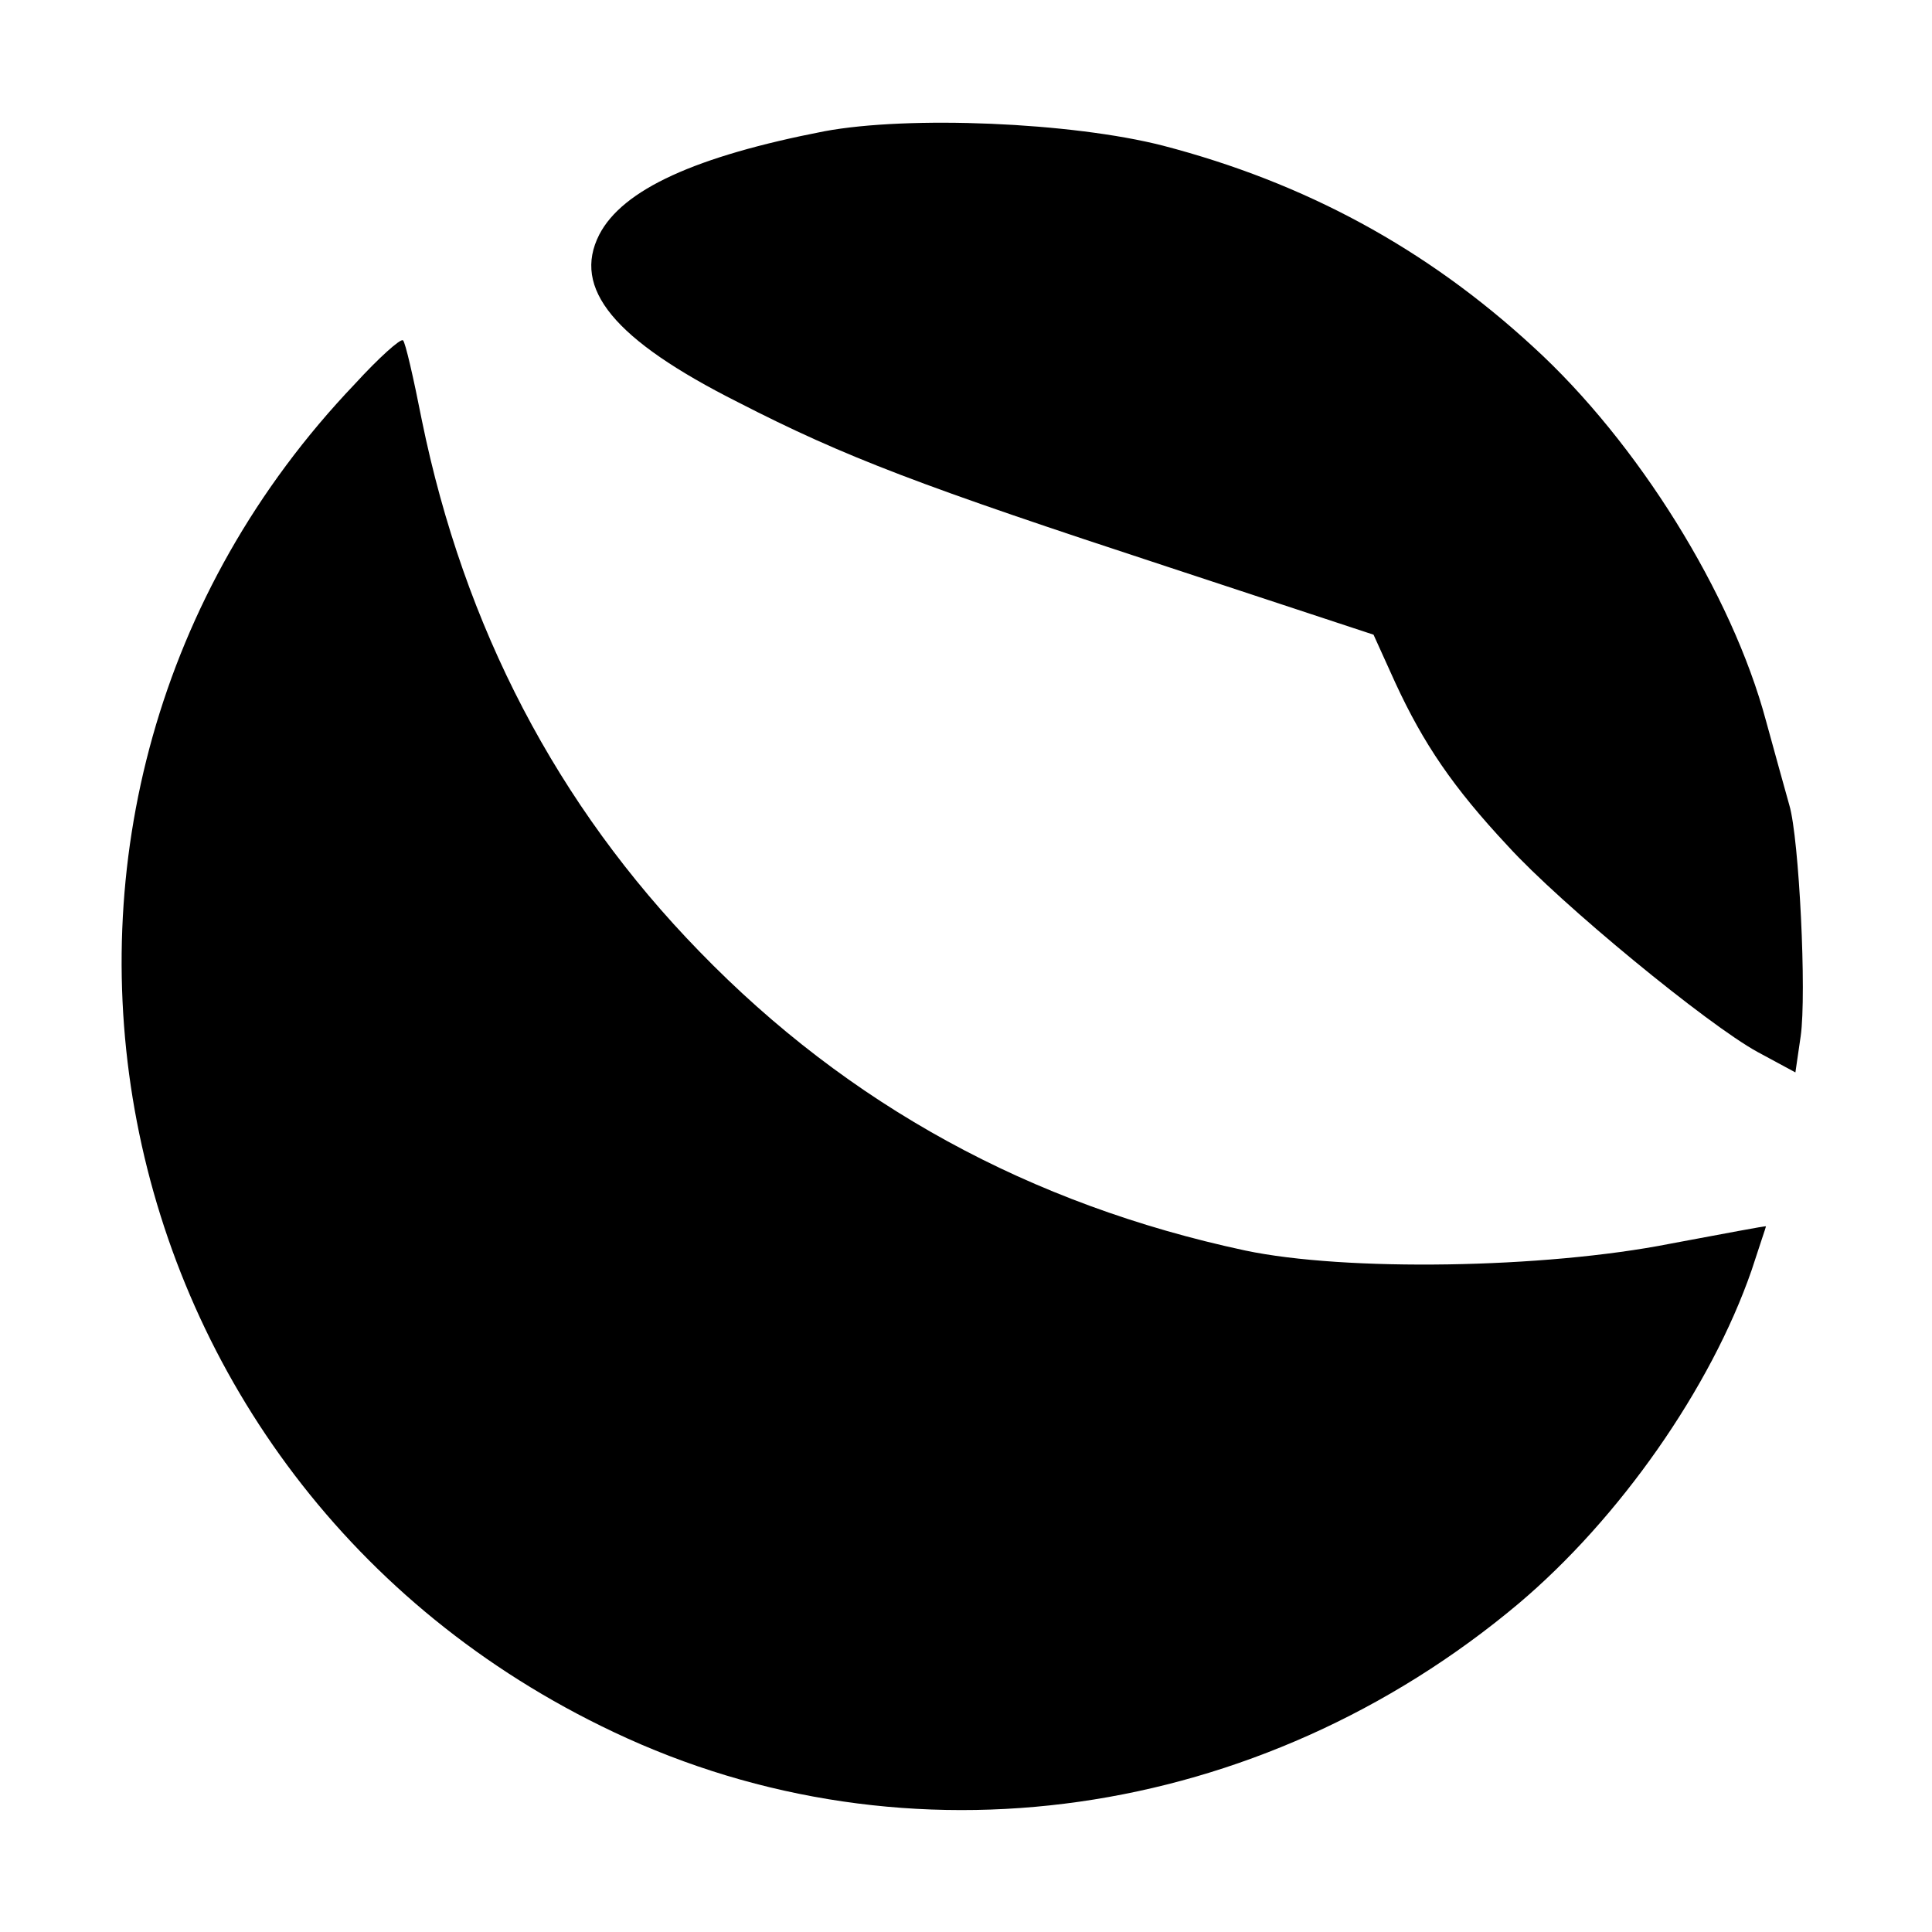 <?xml version="1.0" standalone="no"?>
<!DOCTYPE svg PUBLIC "-//W3C//DTD SVG 20010904//EN"
 "http://www.w3.org/TR/2001/REC-SVG-20010904/DTD/svg10.dtd">
<svg version="1.0" xmlns="http://www.w3.org/2000/svg"
 width="256pt" height="256pt" viewBox="0 0 256 256"
 preserveAspectRatio="xMidYMid meet">

<g transform="translate(0,256) scale(0.1,-0.1)"
fill="#000000" stroke="none">
<path d="M1092 2386 c-170 -33 -267 -77 -298 -137 -36 -71 19 -139 184 -222
142 -73 243 -111 569 -218 l273 -90 29 -64 c37 -80 76 -138 149 -216 70 -77
265 -237 331 -273 l50 -27 7 48 c8 56 -2 262 -15 306 -5 18 -19 68 -31 112
-45 168 -170 369 -308 495 -142 131 -303 218 -491 267 -121 31 -337 40 -449
19z"/>
<path d="M470 2051 c-529 -555 -355 -1456 343 -1786 390 -185 856 -118 1199
170 134 113 255 286 309 442 10 31 19 57 19 58 0 1 -57 -10 -127 -23 -167 -33
-430 -37 -563 -9 -285 61 -526 193 -723 396 -189 194 -312 430 -368 704 -11
56 -22 104 -25 106 -3 3 -32 -23 -64 -58z"/>
</g>
</svg>

